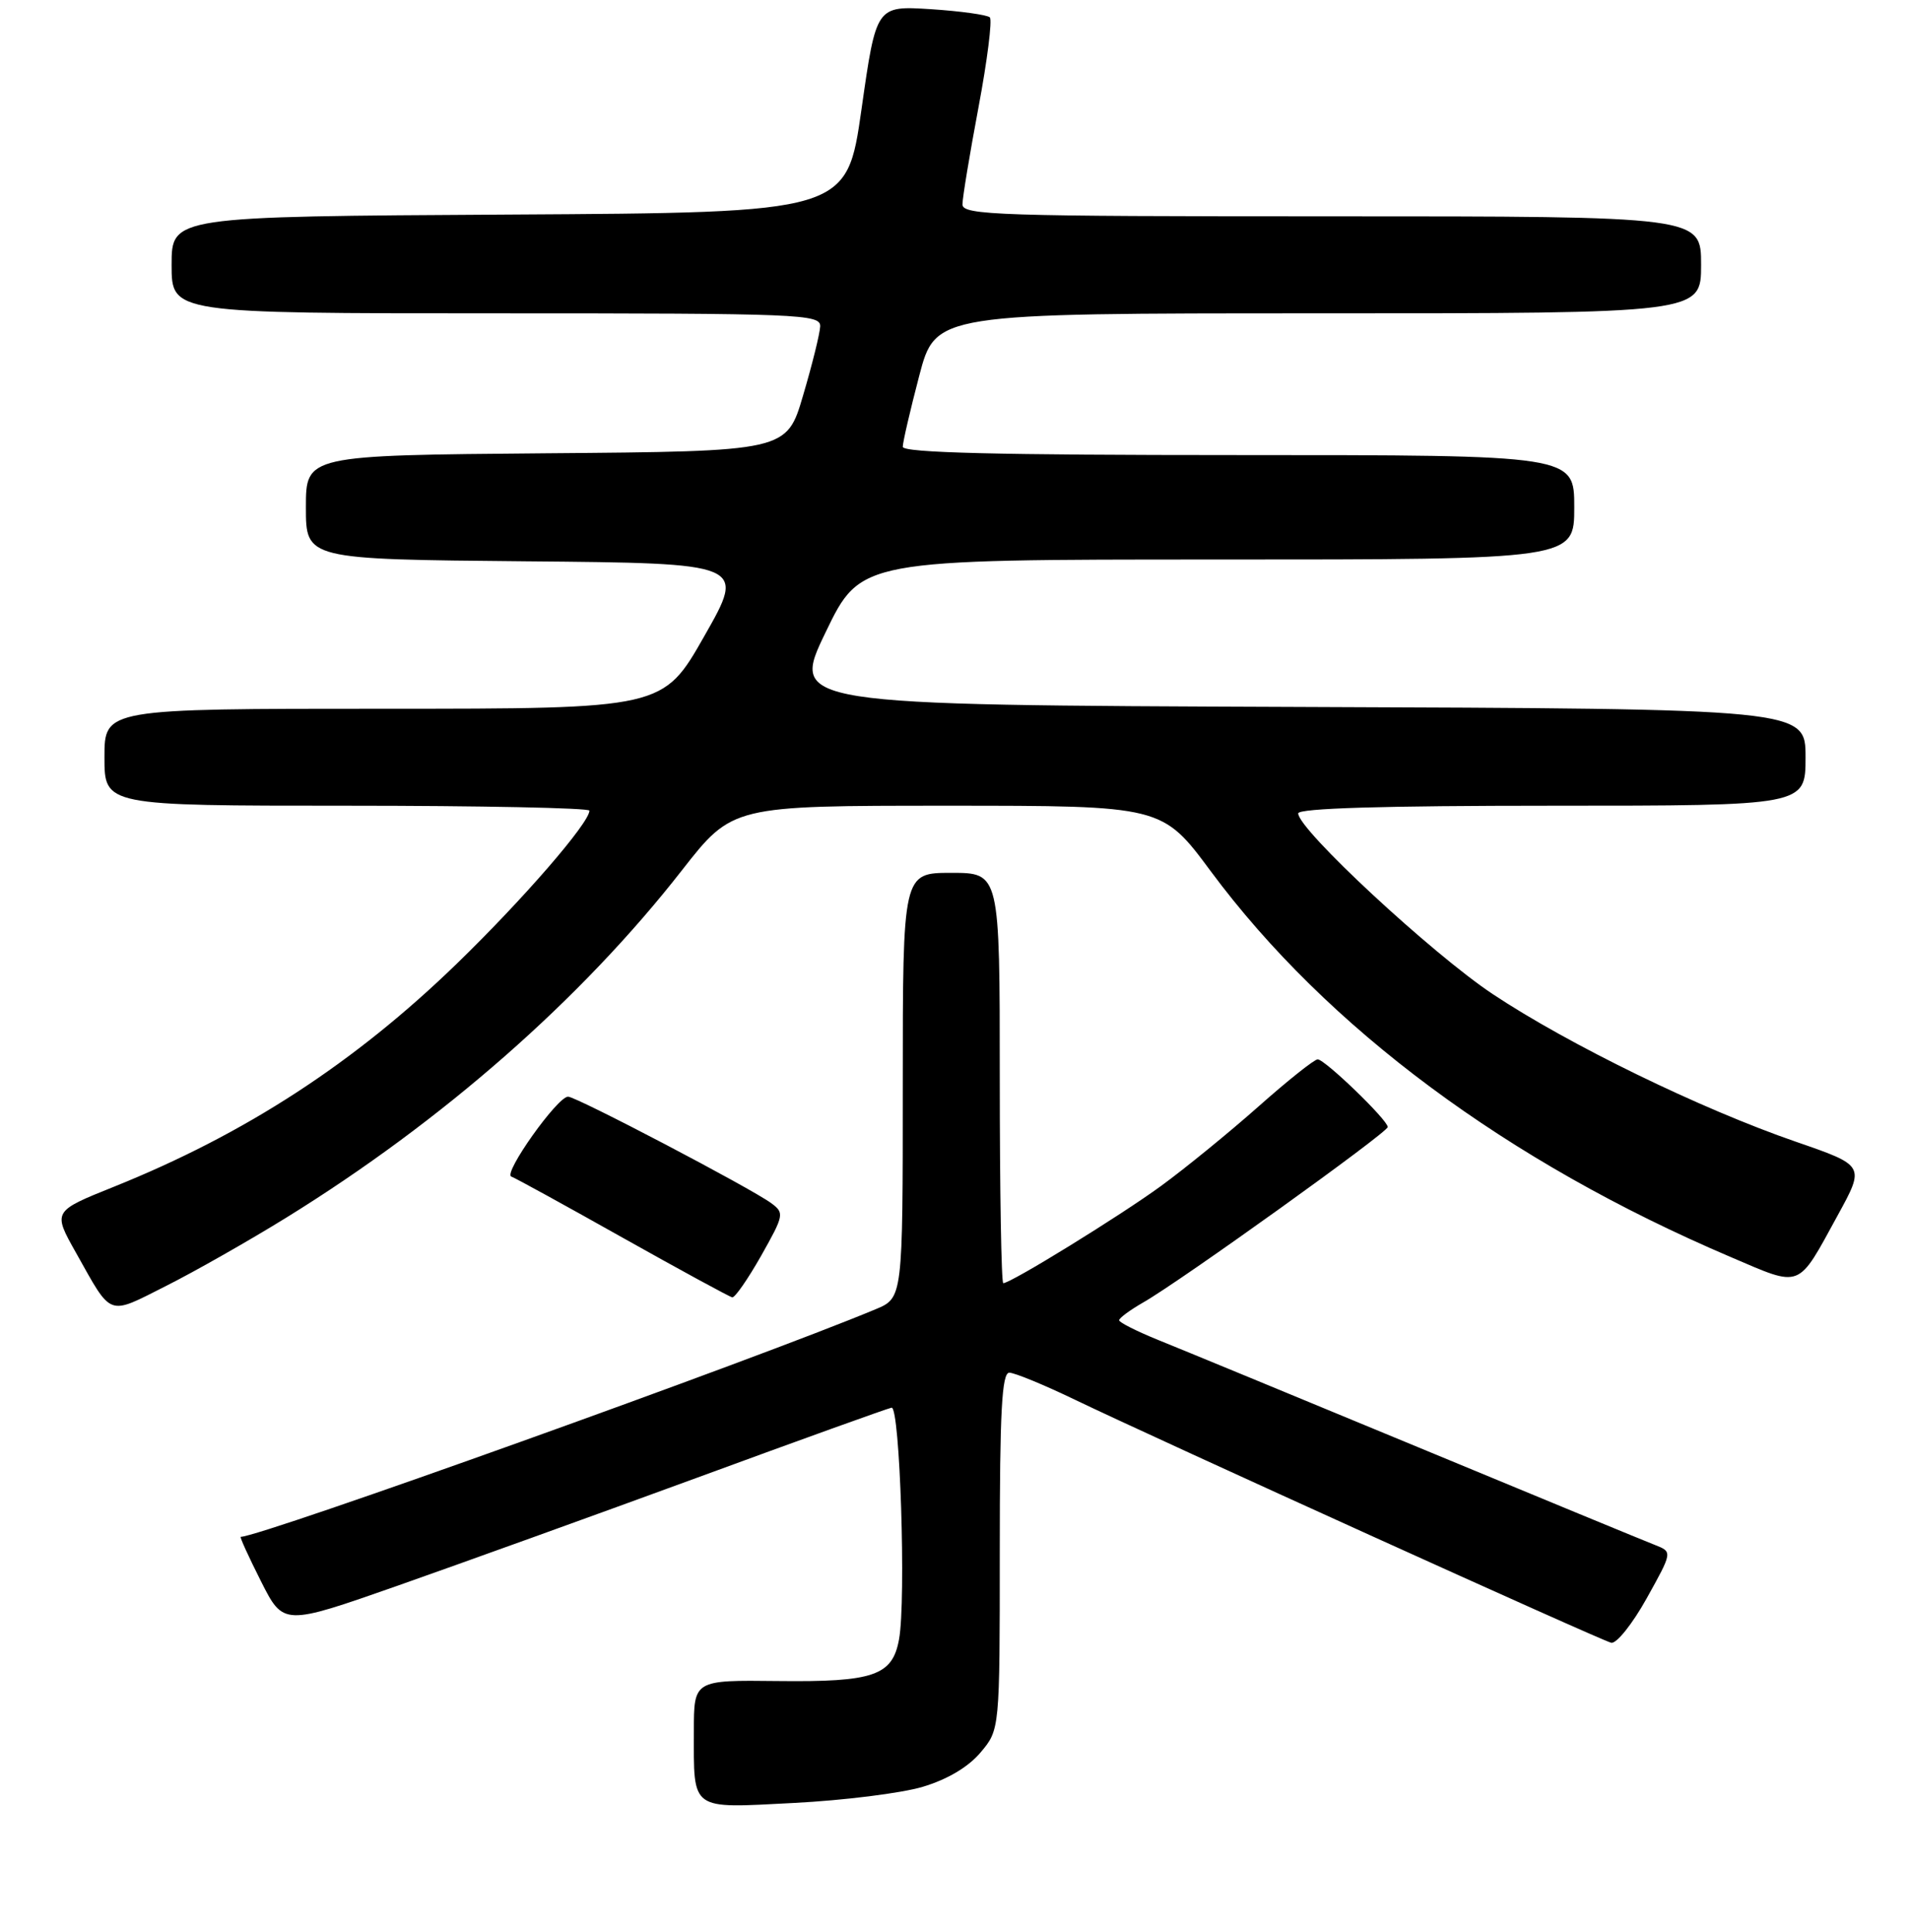 <?xml version="1.0" encoding="UTF-8" standalone="no"?>
<!DOCTYPE svg PUBLIC "-//W3C//DTD SVG 1.1//EN" "http://www.w3.org/Graphics/SVG/1.1/DTD/svg11.dtd" >
<svg xmlns="http://www.w3.org/2000/svg" xmlns:xlink="http://www.w3.org/1999/xlink" version="1.1" viewBox="0 0 256 259">
 <g >
 <path fill="currentColor"
d=" M 123.67 239.51 C 126.98 238.52 129.78 236.86 131.42 234.91 C 134.00 231.85 134.00 231.85 134.00 207.92 C 134.00 189.17 134.28 184.00 135.28 184.00 C 135.98 184.00 139.92 185.62 144.03 187.60 C 155.28 193.01 214.49 219.85 215.95 220.20 C 216.65 220.36 218.79 217.69 220.70 214.26 C 224.17 208.02 224.17 208.02 221.84 207.10 C 220.55 206.60 206.22 200.69 190.00 193.96 C 173.78 187.24 158.14 180.78 155.25 179.62 C 152.37 178.45 150.00 177.26 150.00 176.97 C 150.00 176.67 151.46 175.60 153.25 174.57 C 158.26 171.71 186.00 151.80 186.00 151.07 C 186.00 150.13 177.58 142.00 176.61 142.00 C 176.16 142.00 172.58 144.85 168.65 148.34 C 164.72 151.82 158.86 156.60 155.63 158.96 C 150.09 163.00 135.49 172.00 134.47 172.00 C 134.21 172.00 134.00 159.62 134.00 144.50 C 134.00 117.00 134.00 117.00 127.50 117.00 C 121.00 117.00 121.00 117.00 121.00 145.49 C 121.00 173.97 121.00 173.97 117.37 175.49 C 101.34 182.19 34.92 206.00 32.27 206.00 C 32.10 206.00 33.33 208.68 34.98 211.96 C 37.99 217.92 37.99 217.92 53.24 212.57 C 61.63 209.62 79.75 203.09 93.50 198.05 C 107.25 193.00 118.95 188.79 119.50 188.69 C 120.62 188.48 121.46 214.46 120.50 219.74 C 119.62 224.61 117.11 225.48 104.25 225.33 C 93.00 225.20 93.00 225.20 93.00 232.02 C 93.00 242.84 92.38 242.39 106.41 241.67 C 113.06 241.33 120.83 240.36 123.67 239.51 Z  M 38.38 163.21 C 59.32 150.26 77.93 133.92 91.42 116.63 C 98.17 108.00 98.17 108.00 126.97 108.00 C 155.77 108.00 155.77 108.00 162.30 116.81 C 177.87 137.79 202.03 155.73 231.93 168.48 C 241.60 172.61 240.84 172.90 246.33 162.87 C 249.96 156.24 249.96 156.24 240.73 153.05 C 227.92 148.63 210.26 140.02 200.07 133.25 C 191.89 127.80 174.00 111.19 174.00 109.03 C 174.00 108.34 185.40 108.00 208.00 108.00 C 242.00 108.00 242.00 108.00 242.00 101.51 C 242.00 95.01 242.00 95.01 173.98 94.76 C 105.96 94.50 105.96 94.50 110.66 84.75 C 115.36 75.00 115.36 75.00 163.18 75.00 C 211.00 75.00 211.00 75.00 211.00 68.00 C 211.00 61.00 211.00 61.00 166.00 61.00 C 133.72 61.00 121.00 60.69 121.00 59.89 C 121.00 59.28 121.99 55.01 123.20 50.39 C 125.40 42.00 125.40 42.00 176.70 42.00 C 228.00 42.00 228.00 42.00 228.00 35.50 C 228.00 29.00 228.00 29.00 178.50 29.00 C 133.79 29.00 129.00 28.85 129.00 27.40 C 129.00 26.52 129.97 20.66 131.15 14.38 C 132.33 8.10 133.01 2.68 132.67 2.33 C 132.32 1.99 128.75 1.49 124.74 1.23 C 117.44 0.77 117.44 0.77 115.47 14.63 C 113.50 28.50 113.50 28.50 68.25 28.76 C 23.00 29.02 23.00 29.02 23.00 35.51 C 23.00 42.00 23.00 42.00 66.50 42.00 C 107.29 42.00 110.00 42.11 109.93 43.75 C 109.89 44.71 108.86 48.88 107.64 53.00 C 105.44 60.50 105.44 60.50 73.22 60.76 C 41.00 61.03 41.00 61.03 41.00 68.00 C 41.00 74.97 41.00 74.97 70.48 75.24 C 99.96 75.50 99.96 75.50 94.41 85.25 C 88.87 95.00 88.87 95.00 51.44 95.00 C 14.00 95.00 14.00 95.00 14.00 101.50 C 14.00 108.00 14.00 108.00 46.50 108.00 C 64.38 108.00 79.00 108.30 79.00 108.66 C 79.00 110.30 70.10 120.57 61.23 129.17 C 47.51 142.48 32.89 151.99 15.28 159.07 C 7.06 162.37 7.06 162.37 10.19 167.93 C 15.07 176.62 14.34 176.36 22.26 172.37 C 26.15 170.41 33.40 166.29 38.38 163.21 Z  M 102.02 168.32 C 105.09 162.87 105.15 162.58 103.36 161.27 C 100.56 159.22 77.25 147.00 76.14 147.00 C 74.71 147.00 67.40 157.30 68.53 157.71 C 69.07 157.90 75.80 161.60 83.50 165.93 C 91.20 170.25 97.79 173.84 98.15 173.90 C 98.51 173.95 100.25 171.44 102.02 168.32 Z "/>
</g>
</svg>